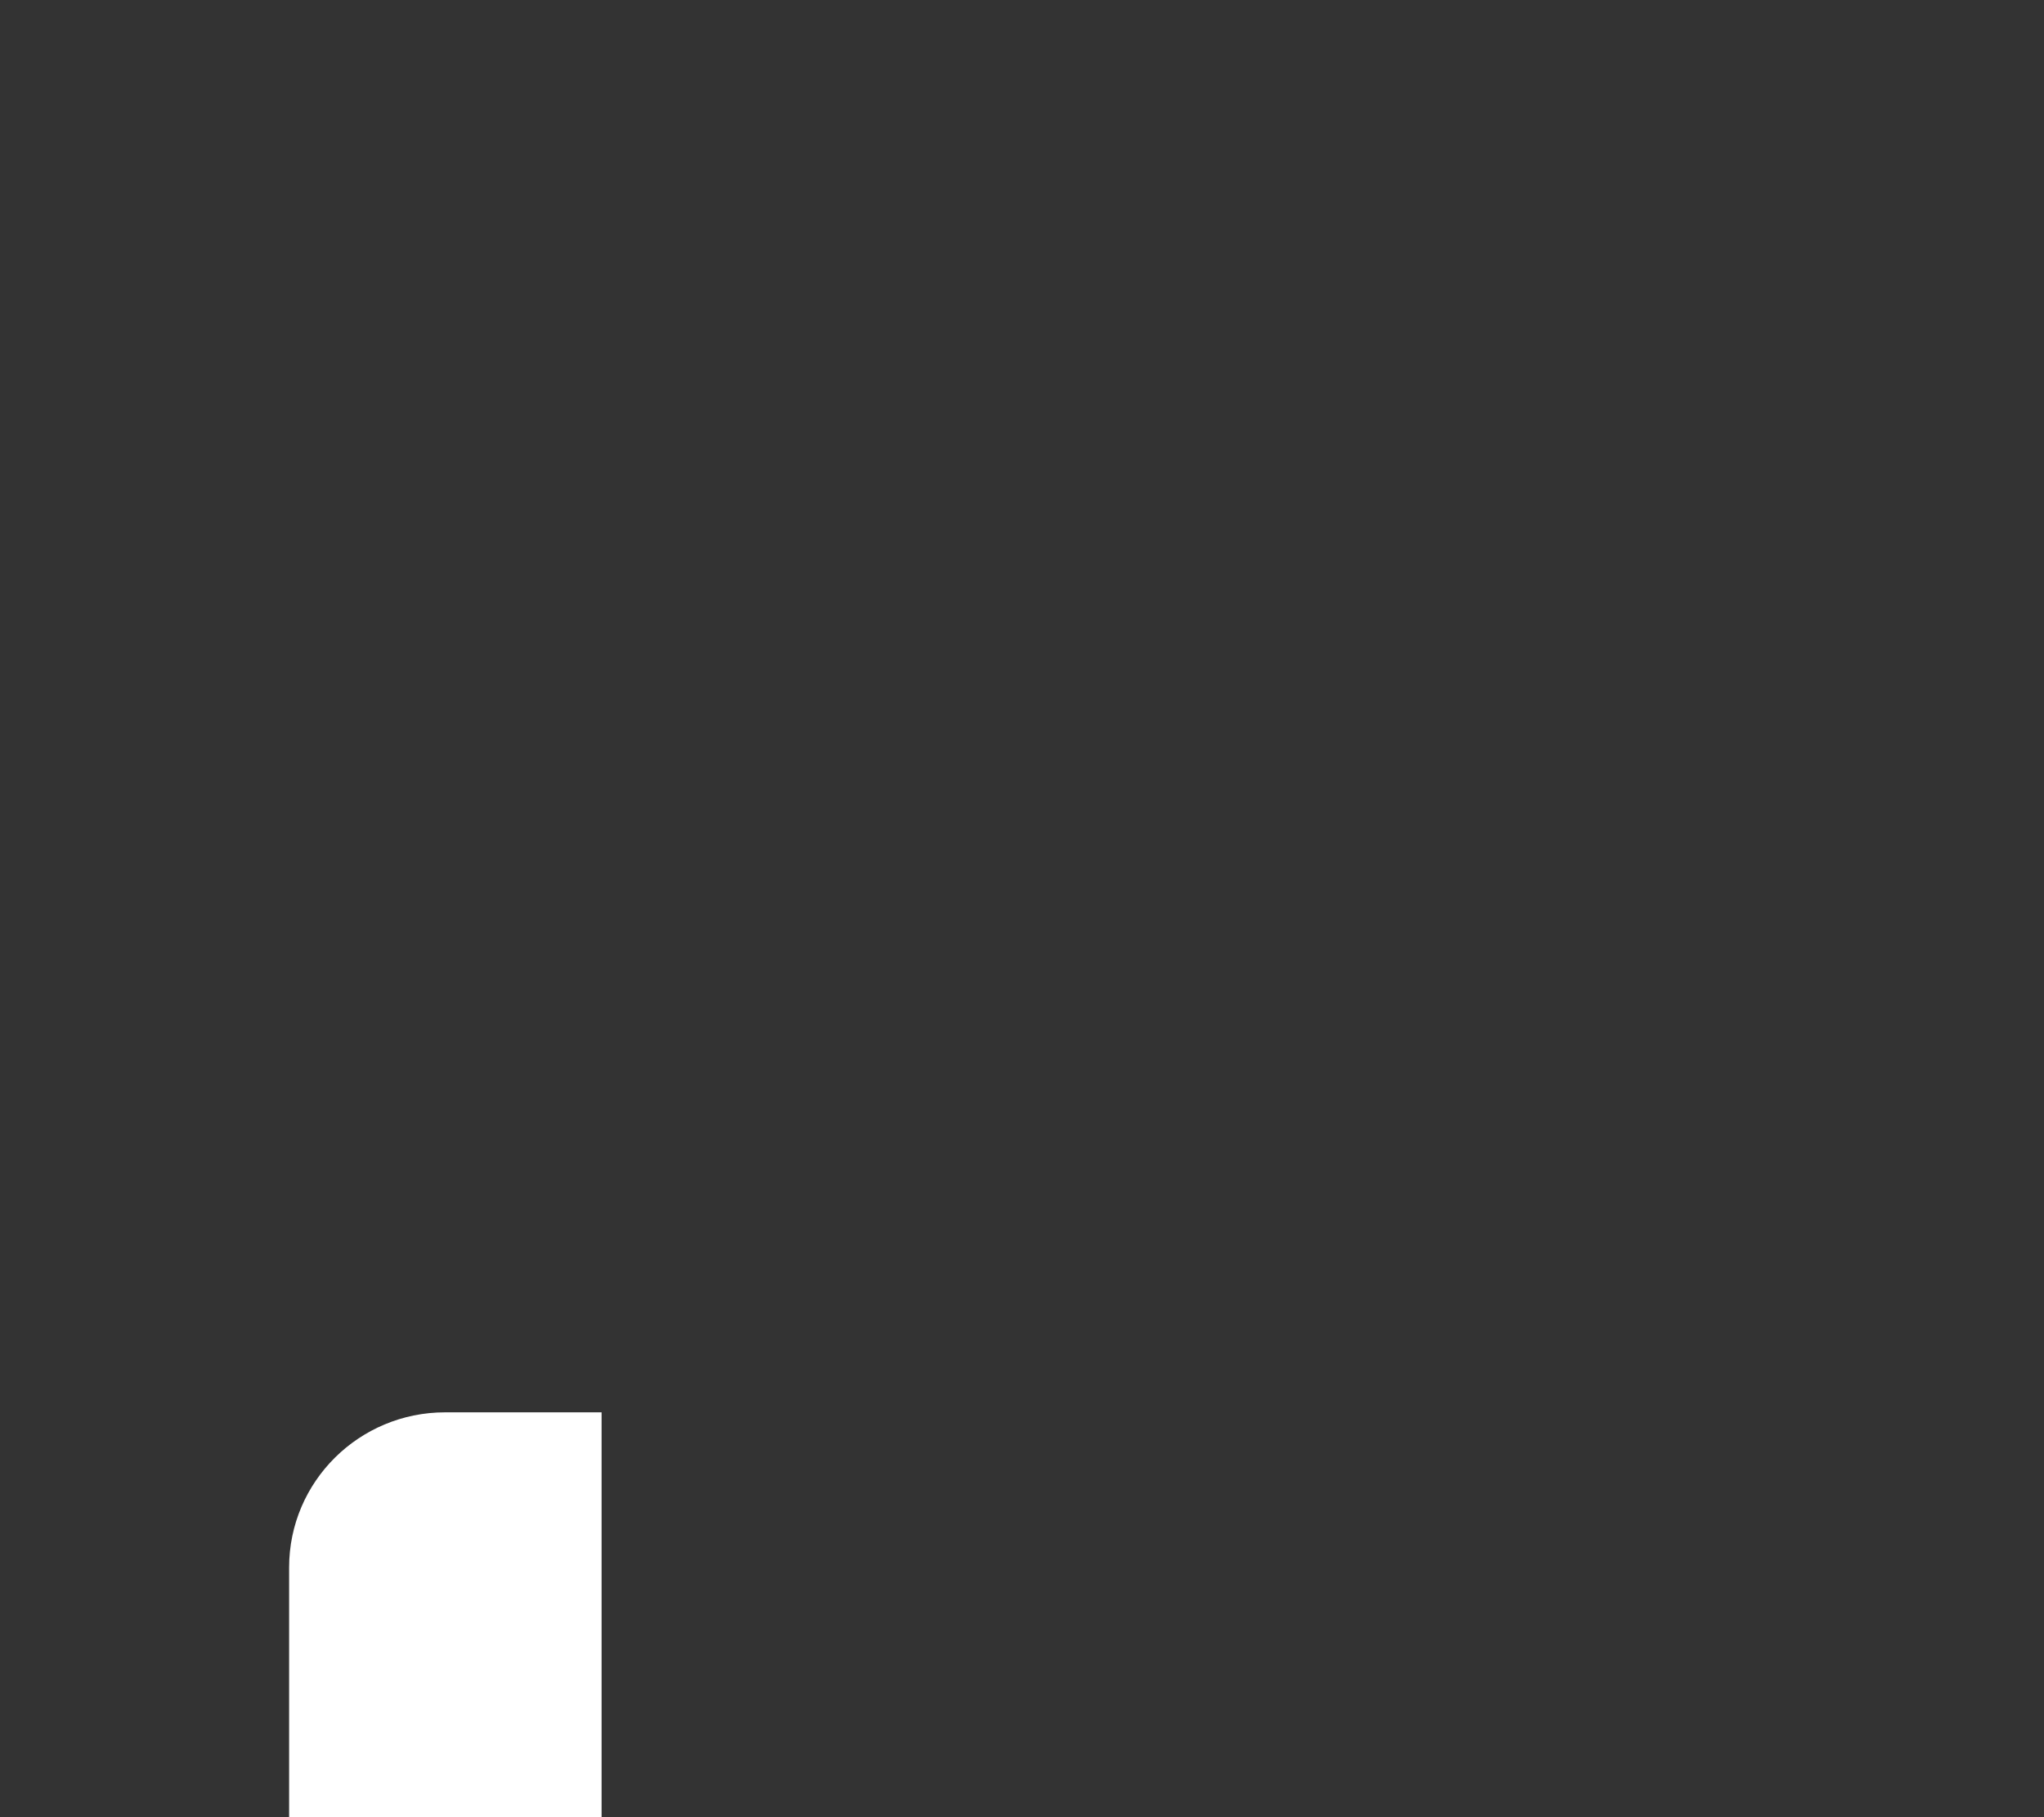 <svg viewBox="0 0 63 56" fill="none" xmlns="http://www.w3.org/2000/svg">
<rect x="0" y="0" width="63" height="56" fill="#333333" stroke="none"/>
<g >
<path d="M18.042 44.024V55.823H9.411V48.304C9.411 45.931 11.351 44.024 13.715 44.024H18.042Z" fill="white" stroke="white" stroke-miterlimit="10"/>
<path d="M38.781 40.963H28.478C26.851 40.963 25.223 41.34 23.751 42.05L19.759 44.002V55.8L24.799 53.583H35.637C38.982 53.583 42.26 52.585 45.026 50.744L53.099 45.554C53.968 44.977 54.214 43.824 53.656 42.937C53.121 42.094 52.028 41.806 51.136 42.272L43.242 46.175L32.091 46.33C31.935 46.33 31.89 46.108 32.047 46.064L39.205 43.713C39.963 43.469 40.387 42.671 40.142 41.895C39.963 41.362 39.406 40.963 38.781 40.963Z"  stroke-miterlimit="10"/>
<path d="M60.145 37.237H2.832C1.315 37.237 0.089 36.017 0.089 34.509C0.089 33.001 1.315 31.781 2.832 31.781H60.145C61.662 31.781 62.888 33.001 62.888 34.509C62.888 36.017 61.662 37.237 60.145 37.237Z"  stroke-miterlimit="10"/>
<path d="M34.231 6.609C34.901 5.922 35.324 4.968 35.324 3.926C35.324 1.819 33.607 0.111 31.488 0.111C29.37 0.111 27.653 1.819 27.653 3.926C27.653 4.968 28.076 5.922 28.745 6.609C15.766 7.807 5.664 17.41 5.664 29.076H57.335C57.335 17.41 47.211 7.807 34.231 6.609ZM15.476 26.525H10.013C10.013 26.525 14.361 13.285 23.839 9.537C23.349 11.244 17.283 14.305 15.476 26.525Z"  stroke-miterlimit="10"/>
</g>
<defs>
<clipPath id="clip0">
<rect width="63" height="56"/>
</clipPath>
</defs>
</svg>
